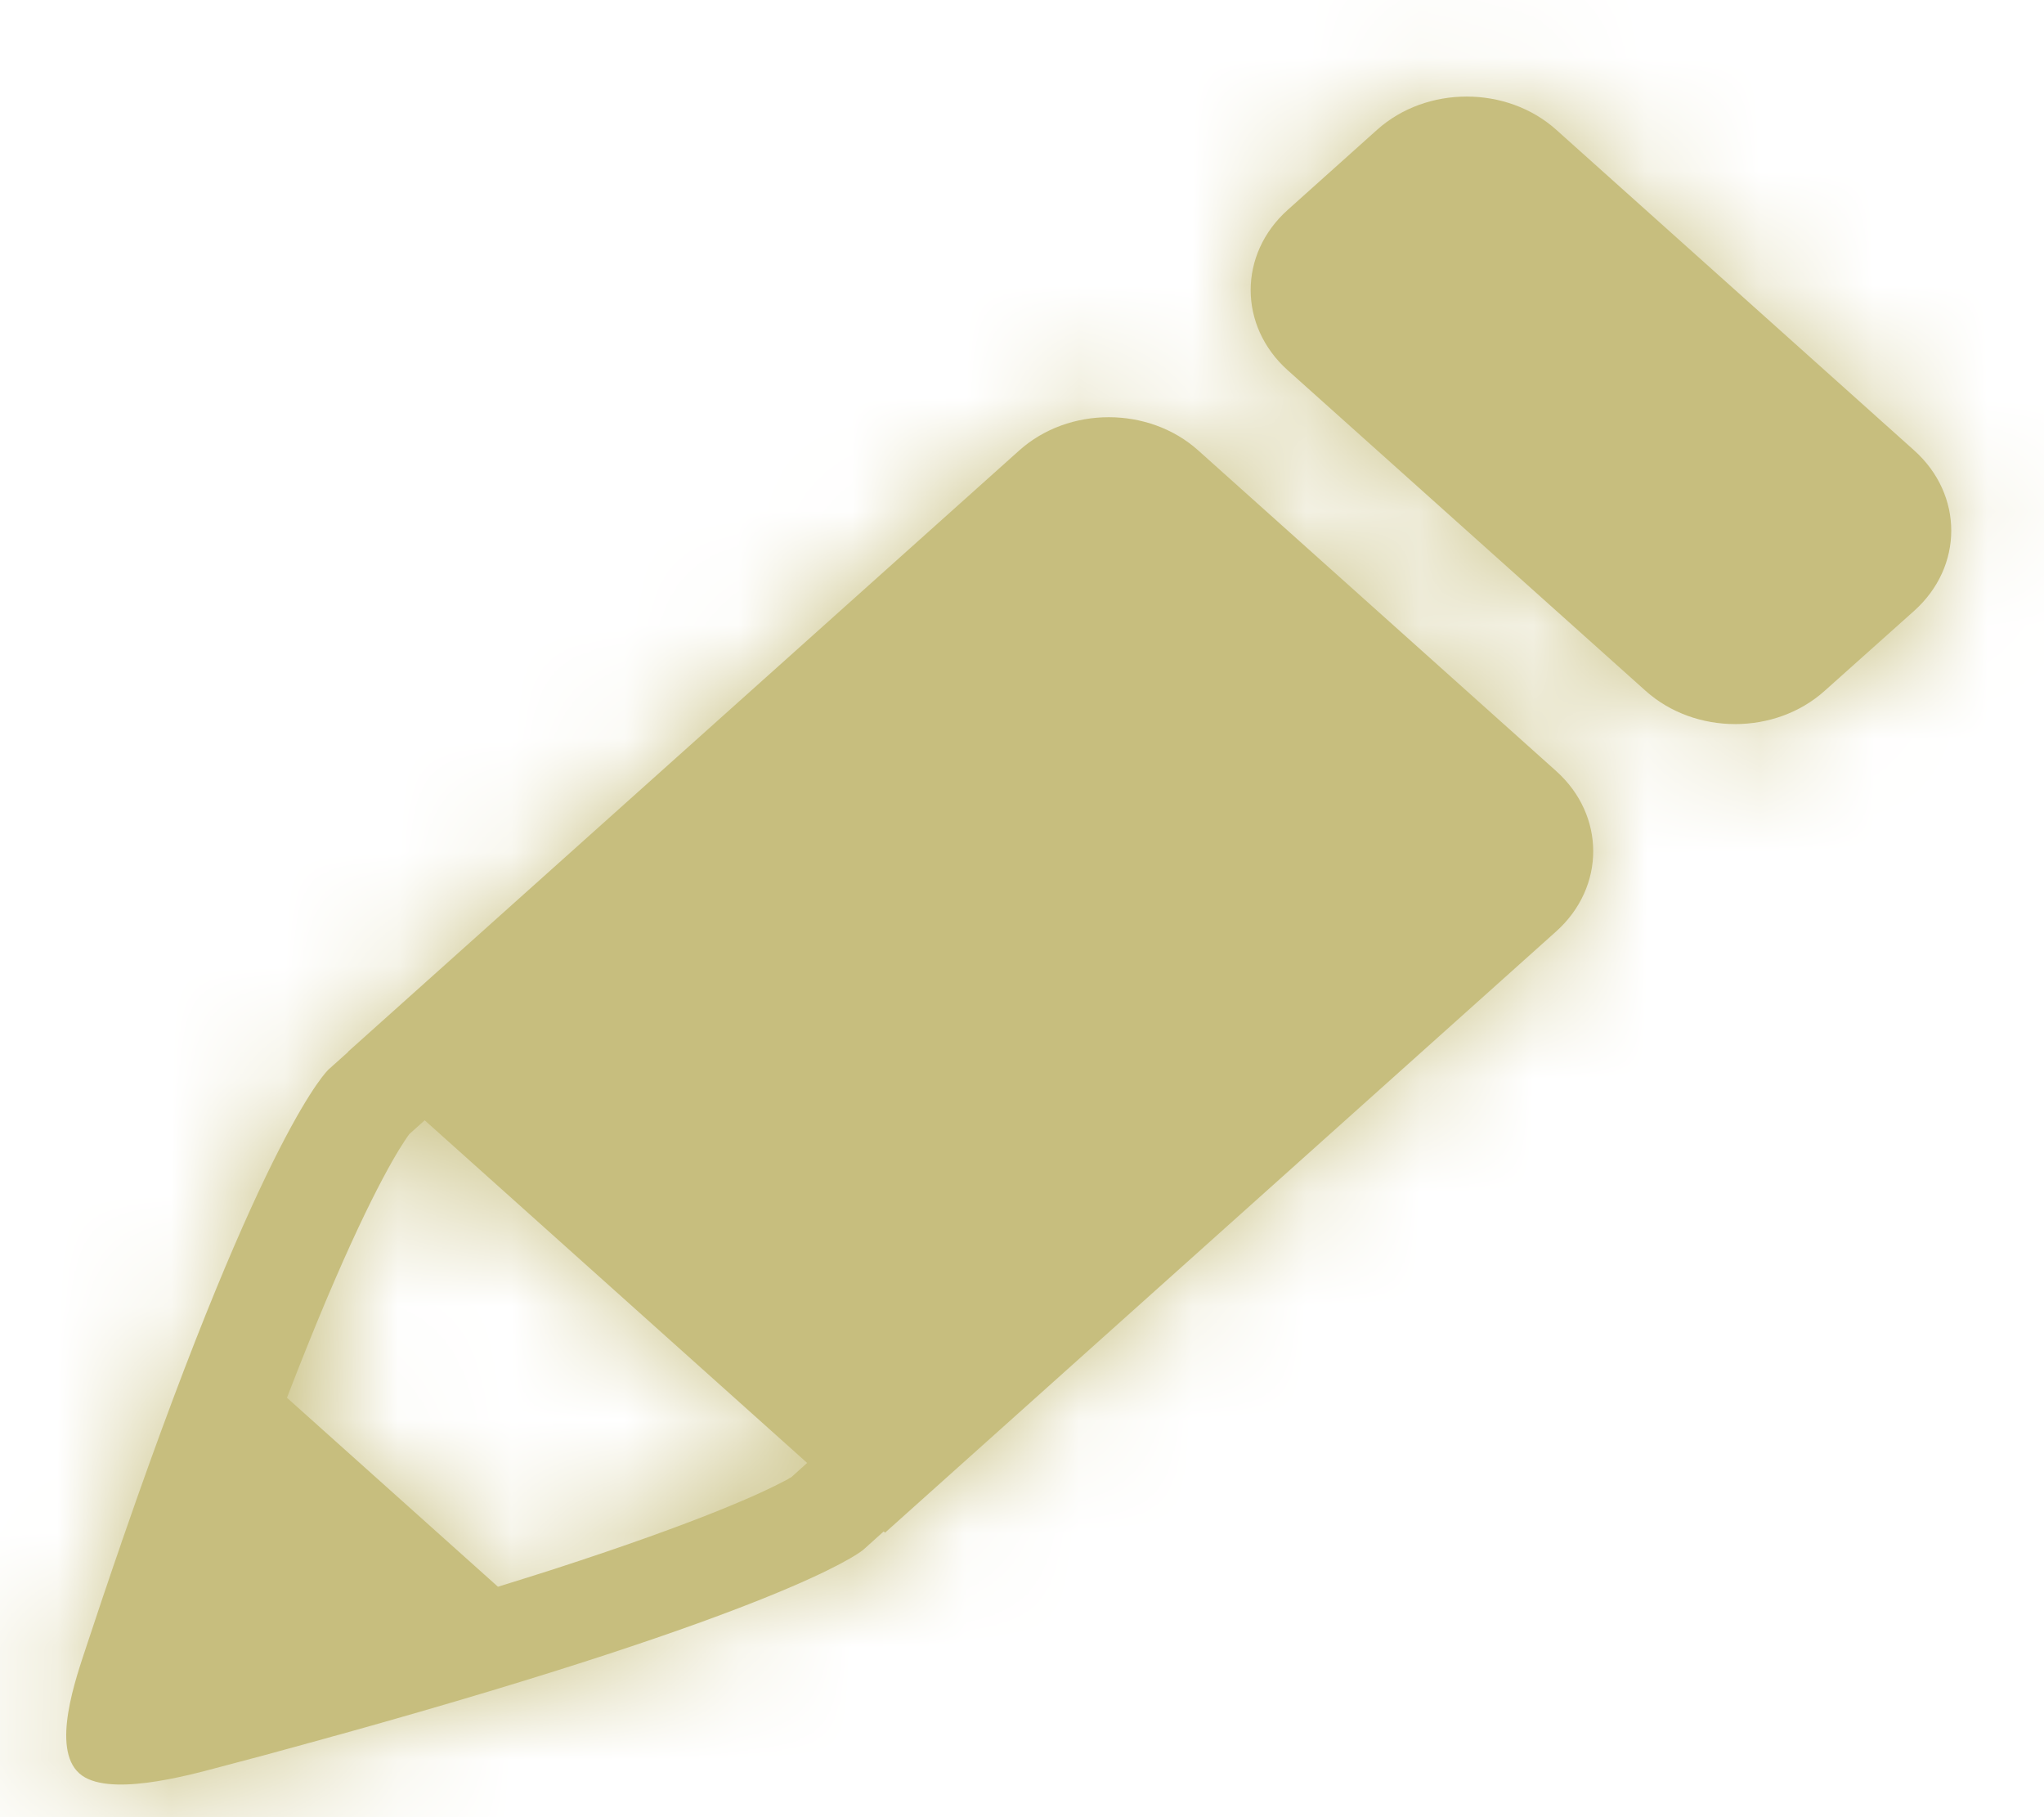<?xml version="1.0" encoding="UTF-8"?>
<svg width="18px" height="16px" viewBox="0 0 18 16" version="1.1" xmlns="http://www.w3.org/2000/svg" xmlns:xlink="http://www.w3.org/1999/xlink">
    <!-- Generator: Sketch 48.2 (47327) - http://www.bohemiancoding.com/sketch -->
    <title>pencil</title>
    <desc>Created with Sketch.</desc>
    <defs>
        <path d="M10.552,3.966 C10.117,3.576 9.411,3.576 8.976,3.966 L3.065,9.26 L3.067,9.261 L2.893,9.417 C2.893,9.417 2.339,9.917 1.087,13.532 C1.078,13.557 1.069,13.582 1.061,13.608 C1.038,13.673 1.016,13.739 0.993,13.805 C0.973,13.864 0.952,13.924 0.932,13.985 C0.914,14.036 0.898,14.086 0.88,14.139 C0.84,14.257 0.8,14.378 0.759,14.502 C0.669,14.775 0.449,15.391 0.698,15.614 C0.937,15.828 1.633,15.639 1.937,15.558 C2.075,15.522 2.208,15.486 2.34,15.451 C2.4,15.434 2.459,15.418 2.519,15.402 C2.582,15.385 2.646,15.368 2.708,15.35 C2.786,15.329 2.864,15.308 2.94,15.286 C2.962,15.28 2.985,15.274 3.007,15.268 C6.851,14.197 7.542,13.694 7.599,13.648 C7.599,13.648 7.599,13.648 7.6,13.647 C7.602,13.645 7.604,13.644 7.604,13.644 L7.782,13.484 L7.794,13.495 L13.31,8.554 L13.704,8.201 C14.139,7.811 14.139,7.179 13.704,6.789 L10.552,3.966 Z M6.969,13.006 C6.964,13.009 6.958,13.012 6.951,13.016 C6.947,13.019 6.942,13.021 6.938,13.024 C6.933,13.026 6.928,13.029 6.923,13.032 C6.918,13.035 6.913,13.037 6.908,13.04 C6.724,13.138 6.186,13.392 4.878,13.816 C4.726,13.865 4.559,13.917 4.385,13.971 L2.527,12.307 C2.588,12.15 2.646,12 2.702,11.862 C3.174,10.688 3.457,10.205 3.566,10.041 C3.569,10.037 3.571,10.033 3.574,10.03 C3.578,10.024 3.581,10.018 3.584,10.014 C3.587,10.01 3.59,10.006 3.592,10.003 C3.597,9.997 3.601,9.991 3.604,9.986 L3.74,9.864 L7.108,12.881 L6.969,13.006 Z M16.857,3.966 L13.704,1.142 C13.269,0.753 12.563,0.753 12.128,1.142 L11.34,1.848 C10.905,2.238 10.905,2.87 11.34,3.26 L14.492,6.083 C14.928,6.473 15.633,6.473 16.068,6.083 L16.857,5.378 C17.292,4.988 17.292,4.356 16.857,3.966 Z" id="path-1"></path>
    </defs>
    <g id="Page-1" stroke="none" stroke-width="1" fill="none" fill-rule="evenodd">
        <g id="pencil">
            <g id="Combined-Shape" fill="#C7BE7E" fill-rule="nonzero">
                <path d="M10.552,3.966 C10.117,3.576 9.411,3.576 8.976,3.966 L3.065,9.26 L3.067,9.261 L2.893,9.417 C2.893,9.417 2.339,9.917 1.087,13.532 C1.078,13.557 1.069,13.582 1.061,13.608 C1.038,13.673 1.016,13.739 0.993,13.805 C0.973,13.864 0.952,13.924 0.932,13.985 C0.914,14.036 0.898,14.086 0.88,14.139 C0.84,14.257 0.8,14.378 0.759,14.502 C0.669,14.775 0.449,15.391 0.698,15.614 C0.937,15.828 1.633,15.639 1.937,15.558 C2.075,15.522 2.208,15.486 2.34,15.451 C2.4,15.434 2.459,15.418 2.519,15.402 C2.582,15.385 2.646,15.368 2.708,15.35 C2.786,15.329 2.864,15.308 2.94,15.286 C2.962,15.28 2.985,15.274 3.007,15.268 C6.851,14.197 7.542,13.694 7.599,13.648 C7.599,13.648 7.599,13.648 7.6,13.647 C7.602,13.645 7.604,13.644 7.604,13.644 L7.782,13.484 L7.794,13.495 L13.31,8.554 L13.704,8.201 C14.139,7.811 14.139,7.179 13.704,6.789 L10.552,3.966 Z M6.969,13.006 C6.964,13.009 6.958,13.012 6.951,13.016 C6.947,13.019 6.942,13.021 6.938,13.024 C6.933,13.026 6.928,13.029 6.923,13.032 C6.918,13.035 6.913,13.037 6.908,13.04 C6.724,13.138 6.186,13.392 4.878,13.816 C4.726,13.865 4.559,13.917 4.385,13.971 L2.527,12.307 C2.588,12.15 2.646,12 2.702,11.862 C3.174,10.688 3.457,10.205 3.566,10.041 C3.569,10.037 3.571,10.033 3.574,10.03 C3.578,10.024 3.581,10.018 3.584,10.014 C3.587,10.01 3.59,10.006 3.592,10.003 C3.597,9.997 3.601,9.991 3.604,9.986 L3.74,9.864 L7.108,12.881 L6.969,13.006 Z M16.857,3.966 L13.704,1.142 C13.269,0.753 12.563,0.753 12.128,1.142 L11.34,1.848 C10.905,2.238 10.905,2.87 11.34,3.26 L14.492,6.083 C14.928,6.473 15.633,6.473 16.068,6.083 L16.857,5.378 C17.292,4.988 17.292,4.356 16.857,3.966 Z" id="path-1"></path>
            </g>
            <g id="color/secondary-/-white-Clipped">
                <mask id="mask-2" fill="white">
                    <use xlink:href="#path-1"></use>
                </mask>
                <g id="path-1"></g>
                <g id="color/secondary-/-white" mask="url(#mask-2)">
                    <g transform="translate(-1, 0)" id="white">
                        <g transform="translate(0.317, 0)">
                            <rect id="Rectangle-path" fill="#C7BE7E" x="0" y="0" width="19" height="17"></rect>
                        </g>
                    </g>
                </g>
            </g>
        </g>
    </g>
</svg>